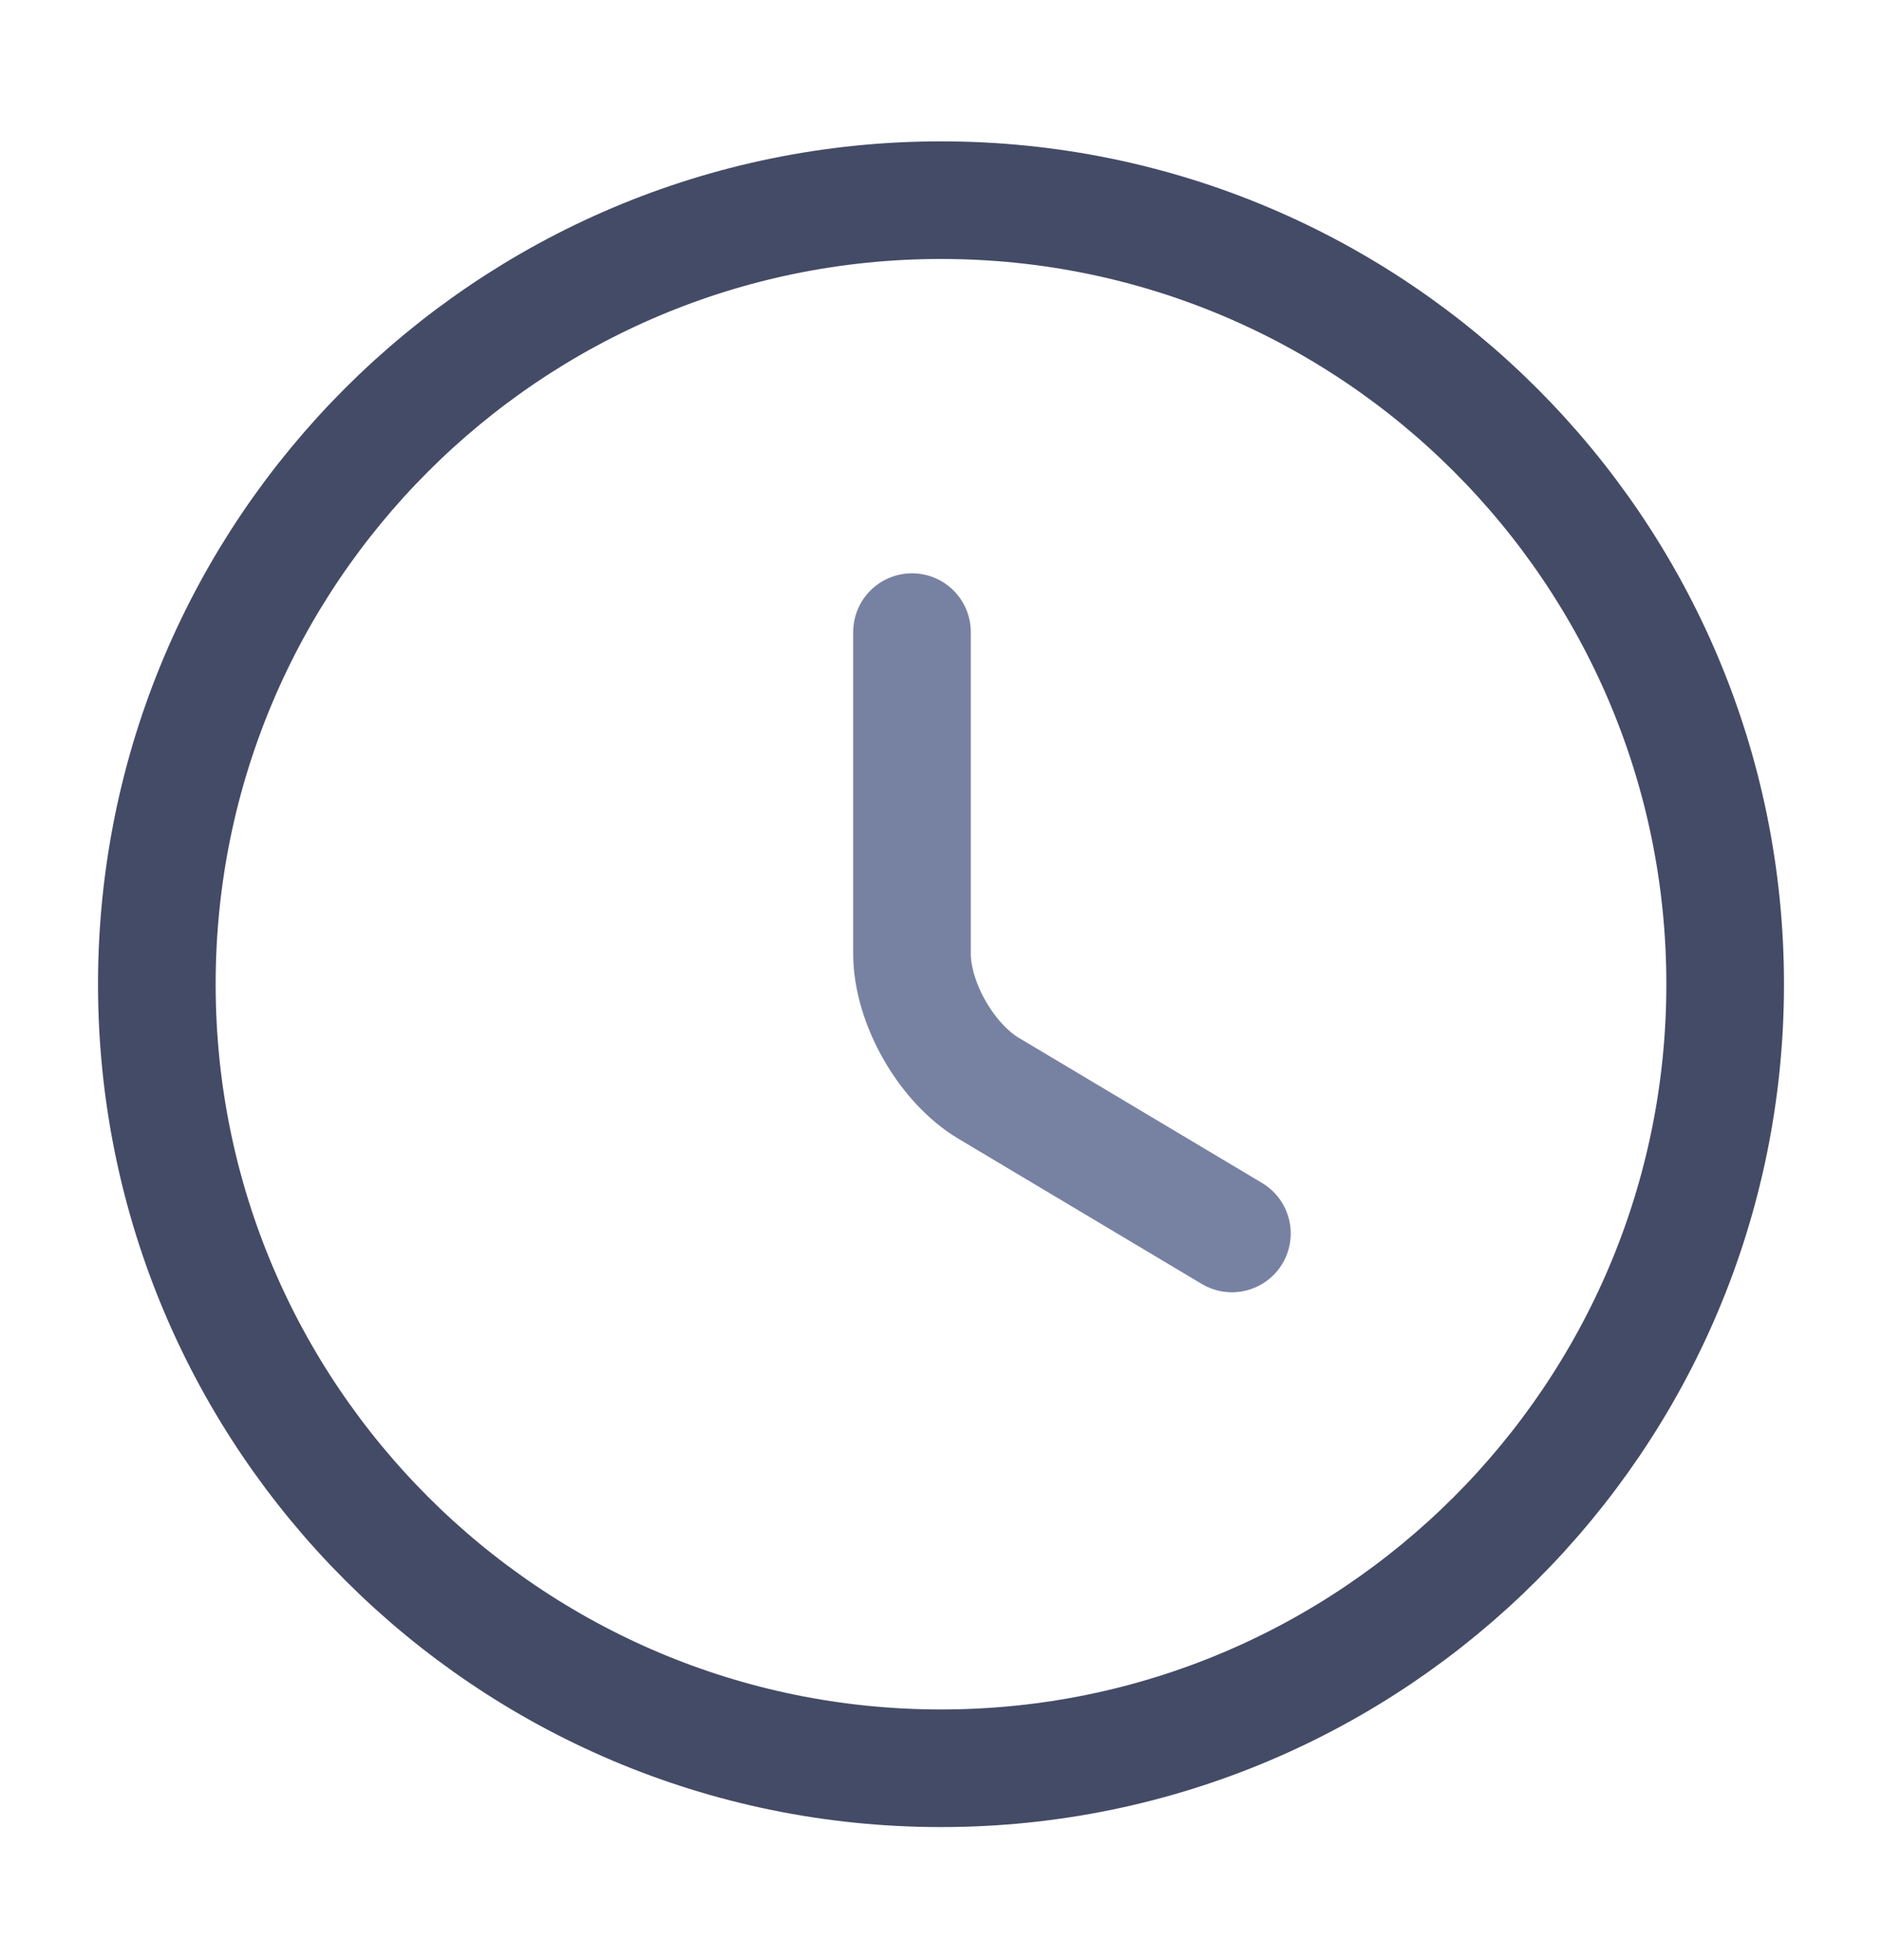 <svg width="24" height="25" viewBox="0 0 24 25" fill="none" xmlns="http://www.w3.org/2000/svg">
    <path d="M22 12.553c0 5.52-4.48 10-10 10s-10-4.48-10-10 4.48-10 10-10 10 4.48 10 10z" stroke="#444B66" stroke-width="1.5" stroke-linecap="round" stroke-linejoin="round"/>
    <path d="m15.71 15.732-3.1-1.85c-.54-.32-.98-1.09-.98-1.72v-4.1" stroke="#7782A3" stroke-width="1.5" stroke-linecap="round" stroke-linejoin="round"/>
</svg>

